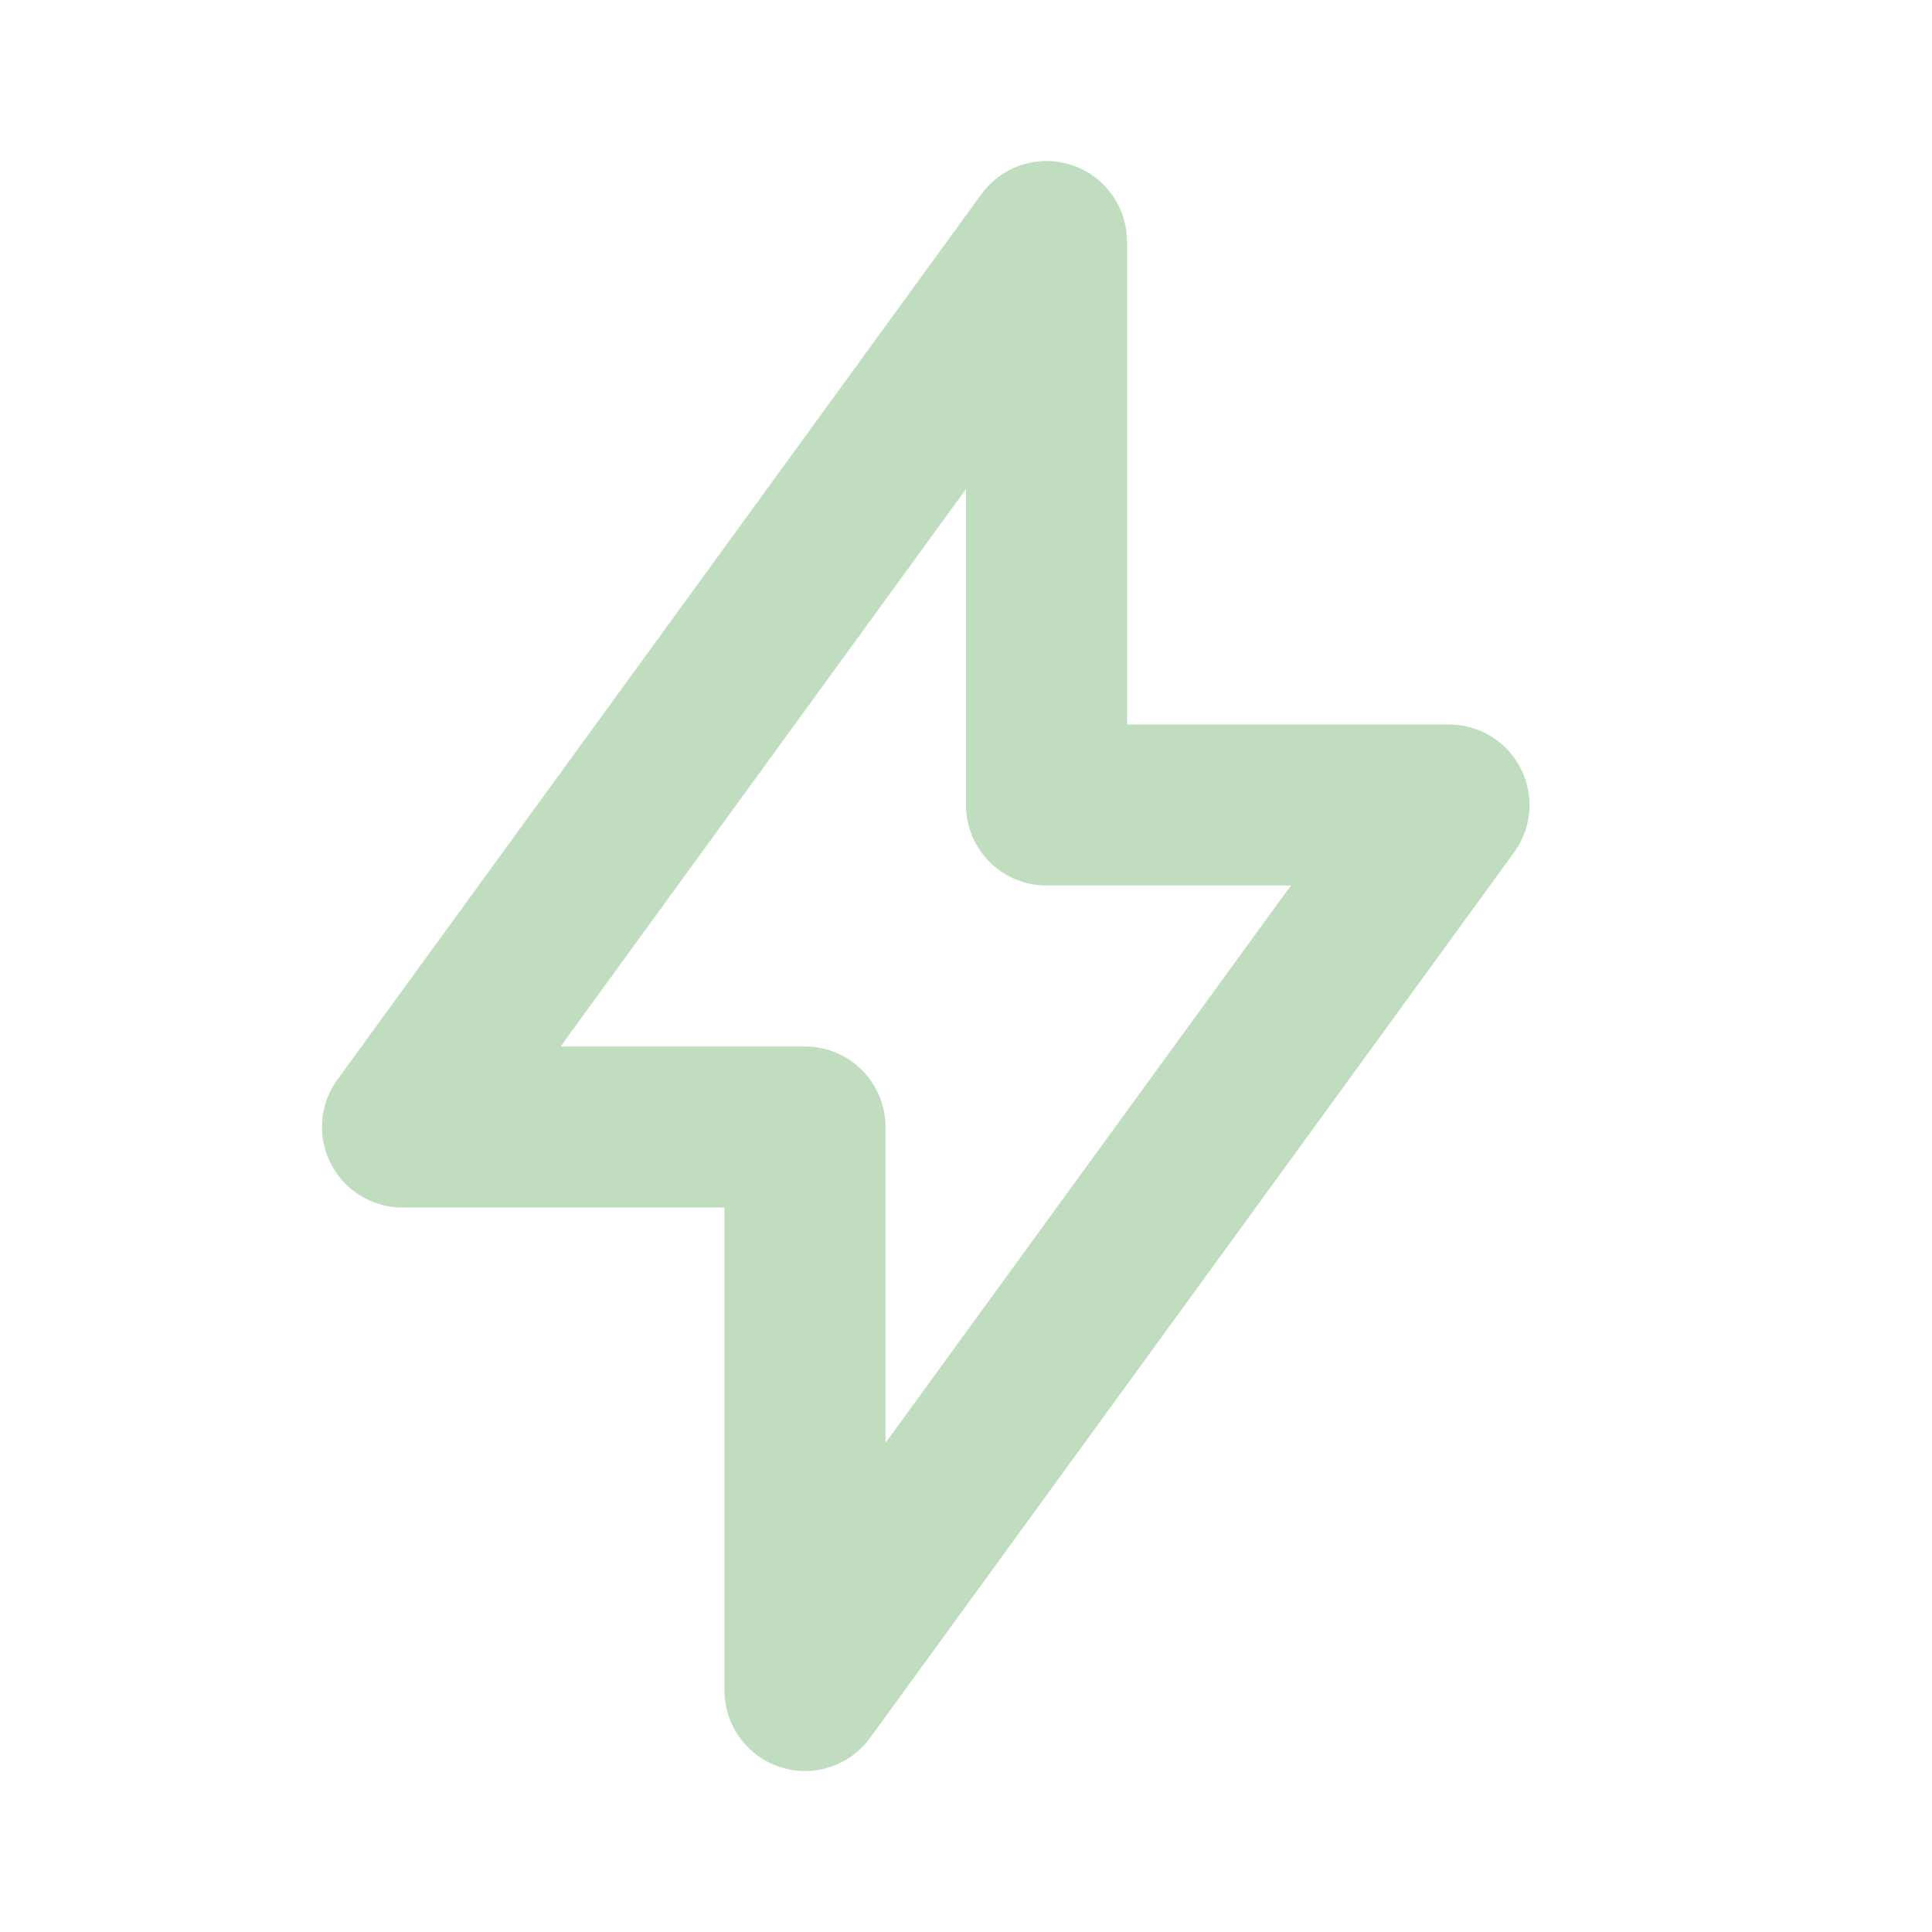 <svg role="img" xmlns="http://www.w3.org/2000/svg" width="48px" height="48px" viewBox="0 0 24 24" aria-labelledby="boltIconTitle" stroke="#c1ddbf" stroke-width="2" stroke-linecap="round" stroke-linejoin="round" fill="none" color="#c1ddbf"> <title id="boltIconTitle">Bolt</title> <path d="M5 14l8-11v7h5l-8 11v-7z"/> </svg>